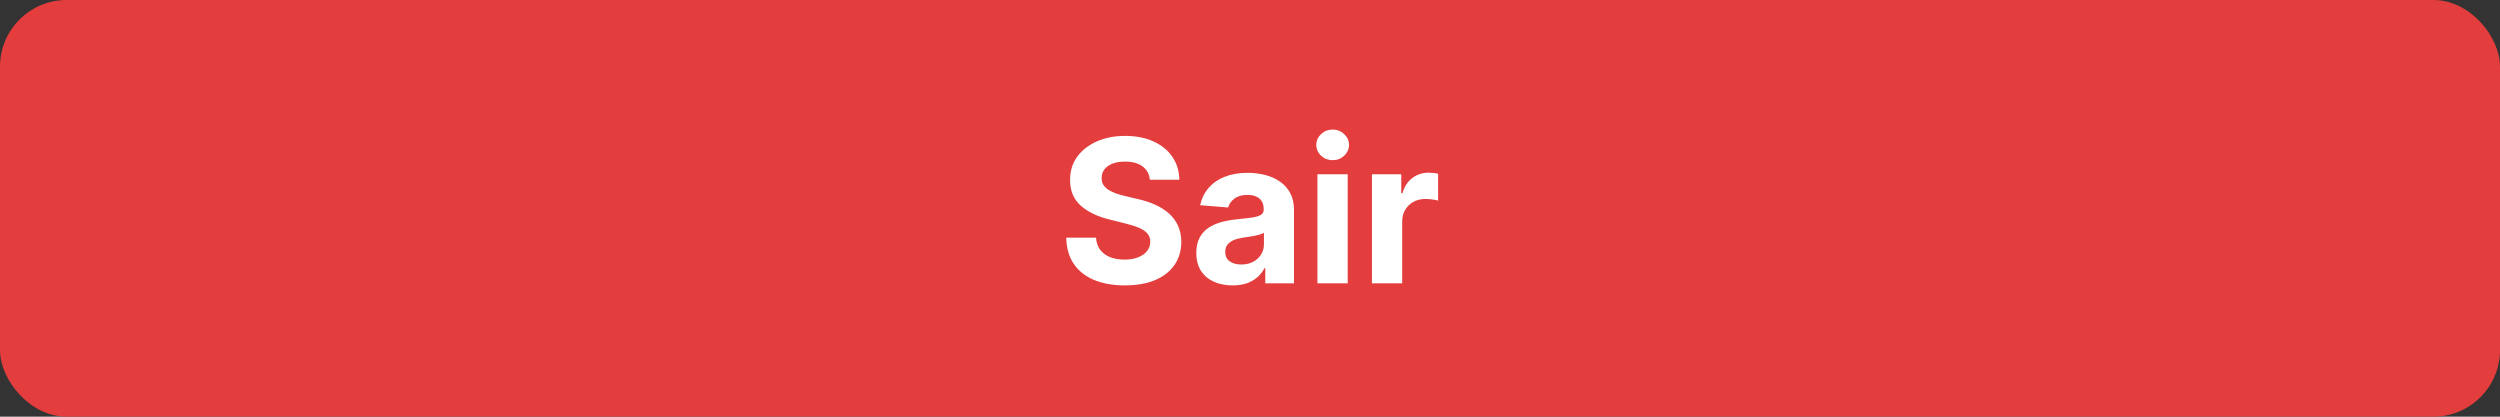 <svg width="300" height="50" viewBox="0 0 300 50" fill="none" xmlns="http://www.w3.org/2000/svg">
<rect x="0" y="0" width="300" height="50" fill="#333333" stroke="none"/>
<rect width="300" height="50" rx="8" fill="#E33D3D"/>
<path d="M137.982 21.565C137.914 20.878 137.621 20.344 137.104 19.963C136.587 19.582 135.885 19.392 134.999 19.392C134.397 19.392 133.888 19.477 133.473 19.648C133.059 19.812 132.74 20.043 132.519 20.338C132.303 20.634 132.195 20.969 132.195 21.344C132.184 21.656 132.249 21.929 132.391 22.162C132.539 22.395 132.74 22.597 132.996 22.767C133.252 22.932 133.547 23.077 133.882 23.202C134.218 23.321 134.576 23.423 134.956 23.509L136.525 23.884C137.286 24.054 137.985 24.281 138.621 24.565C139.257 24.849 139.809 25.199 140.275 25.614C140.74 26.028 141.101 26.517 141.357 27.079C141.618 27.642 141.752 28.287 141.757 29.014C141.752 30.082 141.479 31.009 140.939 31.793C140.405 32.571 139.632 33.176 138.621 33.608C137.615 34.034 136.402 34.247 134.982 34.247C133.573 34.247 132.346 34.031 131.3 33.599C130.26 33.168 129.448 32.528 128.863 31.682C128.283 30.829 127.979 29.776 127.951 28.52H131.522C131.561 29.105 131.729 29.594 132.025 29.986C132.326 30.372 132.726 30.665 133.226 30.864C133.732 31.057 134.303 31.153 134.939 31.153C135.564 31.153 136.107 31.062 136.567 30.881C137.033 30.699 137.394 30.446 137.65 30.122C137.905 29.798 138.033 29.426 138.033 29.006C138.033 28.614 137.917 28.284 137.684 28.017C137.456 27.75 137.121 27.523 136.678 27.335C136.24 27.148 135.703 26.977 135.067 26.824L133.167 26.347C131.695 25.989 130.533 25.429 129.681 24.668C128.828 23.906 128.405 22.881 128.411 21.591C128.405 20.534 128.686 19.611 129.255 18.821C129.828 18.031 130.615 17.415 131.615 16.972C132.615 16.528 133.752 16.307 135.025 16.307C136.32 16.307 137.451 16.528 138.417 16.972C139.388 17.415 140.144 18.031 140.684 18.821C141.223 19.611 141.502 20.526 141.519 21.565H137.982ZM147.904 34.247C147.069 34.247 146.325 34.102 145.672 33.812C145.018 33.517 144.501 33.082 144.12 32.508C143.745 31.929 143.558 31.207 143.558 30.344C143.558 29.616 143.691 29.006 143.958 28.511C144.225 28.017 144.589 27.619 145.049 27.318C145.51 27.017 146.032 26.79 146.618 26.636C147.208 26.483 147.828 26.375 148.475 26.312C149.237 26.233 149.85 26.159 150.316 26.091C150.782 26.017 151.12 25.909 151.331 25.767C151.541 25.625 151.646 25.415 151.646 25.136V25.085C151.646 24.546 151.475 24.128 151.135 23.832C150.799 23.537 150.322 23.389 149.703 23.389C149.049 23.389 148.529 23.534 148.143 23.824C147.757 24.108 147.501 24.466 147.376 24.898L144.018 24.625C144.189 23.829 144.524 23.142 145.024 22.562C145.524 21.977 146.169 21.528 146.958 21.216C147.754 20.898 148.674 20.739 149.72 20.739C150.447 20.739 151.143 20.824 151.808 20.994C152.478 21.165 153.072 21.429 153.589 21.787C154.112 22.145 154.524 22.605 154.825 23.168C155.126 23.724 155.277 24.392 155.277 25.171V34H151.833V32.185H151.731C151.521 32.594 151.24 32.955 150.887 33.267C150.535 33.574 150.112 33.815 149.618 33.992C149.123 34.162 148.552 34.247 147.904 34.247ZM148.944 31.741C149.478 31.741 149.95 31.636 150.359 31.426C150.768 31.21 151.089 30.921 151.322 30.557C151.555 30.193 151.672 29.781 151.672 29.321V27.932C151.558 28.006 151.402 28.074 151.203 28.136C151.01 28.193 150.791 28.247 150.547 28.298C150.302 28.344 150.058 28.386 149.814 28.426C149.569 28.46 149.348 28.491 149.149 28.52C148.723 28.582 148.35 28.682 148.032 28.818C147.714 28.954 147.467 29.139 147.291 29.372C147.115 29.599 147.027 29.884 147.027 30.224C147.027 30.719 147.206 31.097 147.564 31.358C147.927 31.614 148.387 31.741 148.944 31.741ZM158.093 34V20.909H161.724V34H158.093ZM159.917 19.222C159.377 19.222 158.914 19.043 158.528 18.685C158.147 18.321 157.957 17.886 157.957 17.381C157.957 16.881 158.147 16.452 158.528 16.094C158.914 15.73 159.377 15.548 159.917 15.548C160.457 15.548 160.917 15.73 161.298 16.094C161.684 16.452 161.877 16.881 161.877 17.381C161.877 17.886 161.684 18.321 161.298 18.685C160.917 19.043 160.457 19.222 159.917 19.222ZM164.632 34V20.909H168.152V23.193H168.289C168.527 22.381 168.928 21.767 169.49 21.352C170.053 20.932 170.701 20.722 171.434 20.722C171.615 20.722 171.811 20.733 172.022 20.756C172.232 20.778 172.417 20.81 172.576 20.849V24.071C172.405 24.02 172.169 23.974 171.868 23.935C171.567 23.895 171.292 23.875 171.042 23.875C170.507 23.875 170.03 23.991 169.61 24.224C169.195 24.452 168.865 24.77 168.621 25.179C168.382 25.588 168.263 26.06 168.263 26.594V34H164.632Z" fill="white"/>
</svg>
